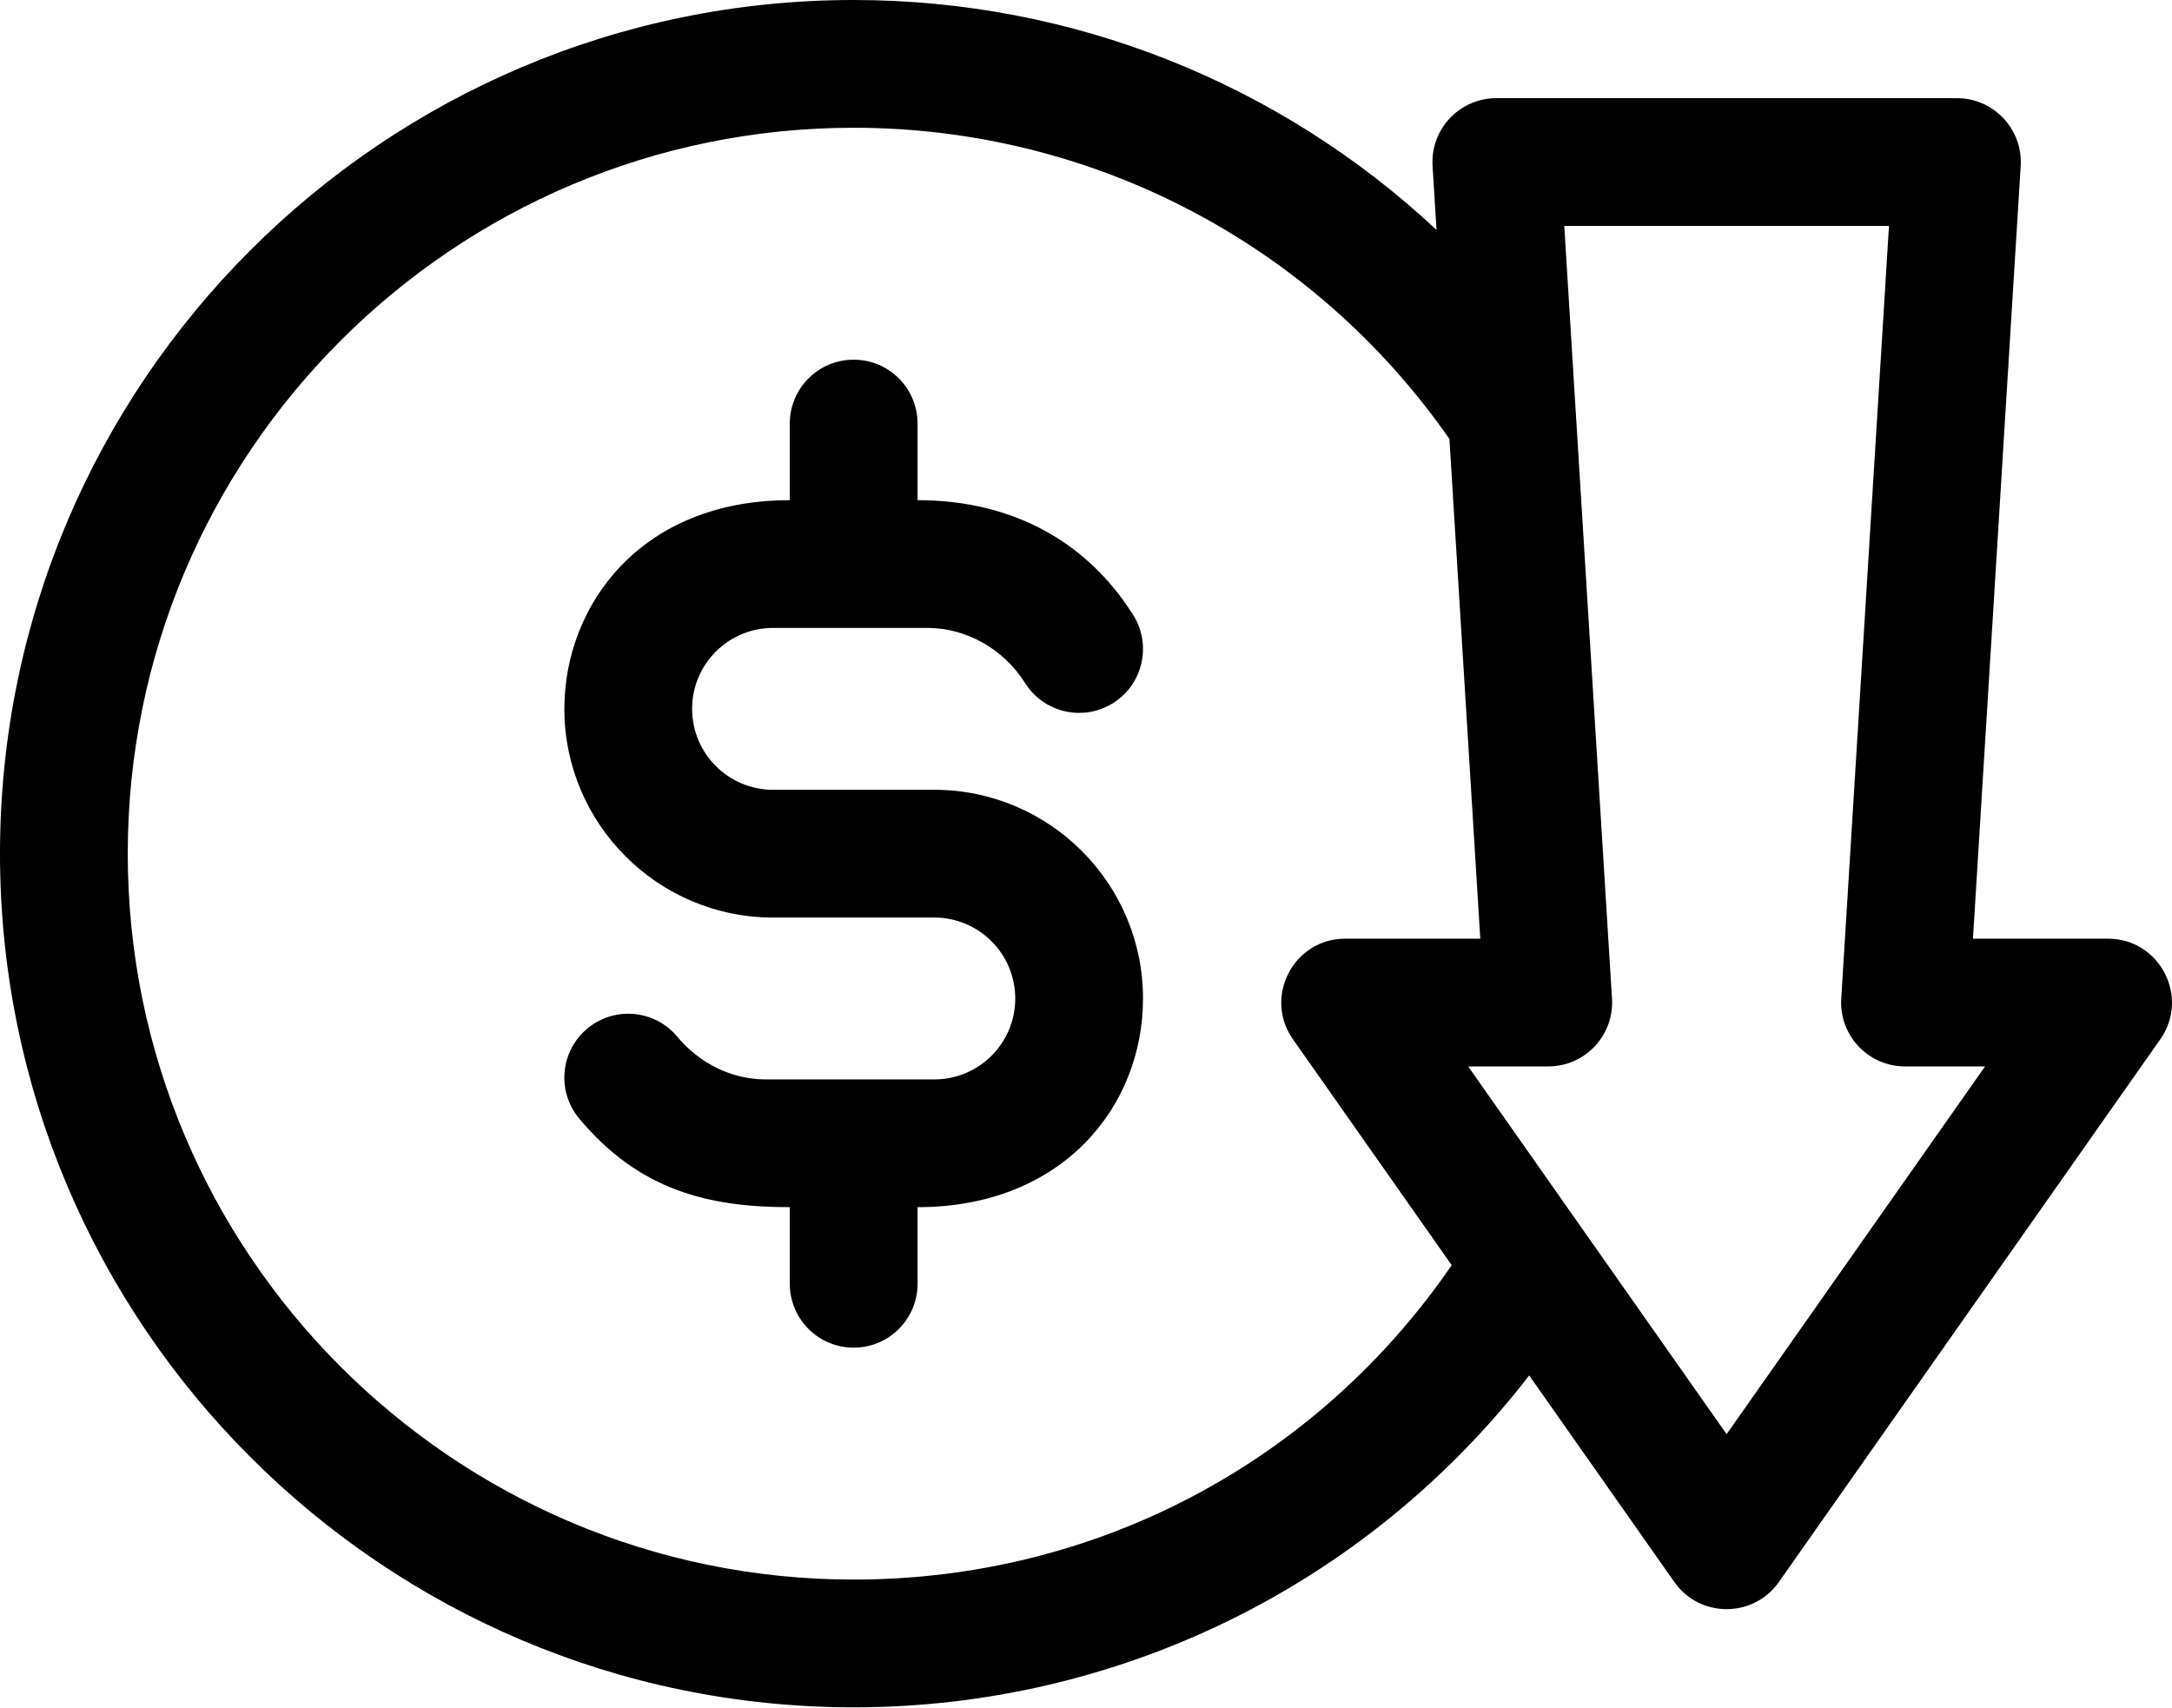<svg xmlns="http://www.w3.org/2000/svg" enable-background="new 0 0 510 510" height="401" width="510" style=""><rect id="backgroundrect" width="100%" height="100%" x="0" y="0" fill="none" stroke="none"/><g class="currentLayer" style=""><title>Layer 1</title><path d="m219.381,185.454 h-37.864 c-10.479,0 -19.005,-8.525 -19.005,-19.004 c0,-10.515 8.512,-19.005 19.001,-19.005 c0.085,0 0.17,0.001 0.255,0.001 h36.272 c8.922,0.084 17.546,4.958 22.504,12.709 l0.191,0.3 c4.454,6.986 13.725,9.04 20.711,4.586 c6.985,-4.452 9.039,-13.725 4.587,-20.711 l-0.205,-0.321 c-10.458,-16.347 -27.519,-26.562 -50.38,-26.562 v-17.99 c0,-8.284 -6.716,-14.999 -14.999,-14.999 c-8.284,0 -14.999,6.716 -14.999,14.999 v17.99 c-35.038,0 -52.936,24.701 -52.936,49.003 c0,27.02 21.984,49.003 49.004,49.003 h37.864 c10.479,0 19.004,8.525 19.004,19.004 c0,10.514 -8.51,19.005 -19,19.005 c-0.085,0 -0.17,-0.001 -0.255,-0.001 h-39.577 c-7.795,-0.073 -15.271,-3.723 -20.517,-10.02 c-5.303,-6.365 -14.761,-7.225 -21.125,-1.924 c-6.364,5.303 -7.225,14.761 -1.923,21.125 c14.037,16.85 30.373,20.818 49.461,20.818 v17.99 c0,8.284 6.716,14.999 14.999,14.999 c8.284,0 14.999,-6.716 14.999,-14.999 v-17.99 c34.021,0 52.936,-23.632 52.936,-49.003 c0,-27.021 -21.982,-49.003 -49.003,-49.003 z" id="svg_1" class=""/><path d="m494.981,220.413 h-31.72 l11.209,-181.439 c0.533,-8.632 -6.332,-15.924 -14.971,-15.924 h-108.154 c-8.649,0 -15.503,7.302 -14.971,15.924 l0.927,15.01 c-36.711,-34.352 -85.344,-53.984 -136.849,-53.984 c-110.53,0.001 -200.452,89.923 -200.452,200.453 s89.922,200.452 200.452,200.452 c61.463,0 120.014,-28.054 158.613,-77.928 l34.085,48.504 c5.974,8.501 18.582,8.483 24.544,0 l89.559,-127.444 c6.98,-9.934 -0.154,-23.624 -12.272,-23.624 zm-294.529,150.494 c-93.989,0 -170.454,-76.465 -170.454,-170.454 s76.466,-170.454 170.454,-170.454 c55.965,0 107.954,27.249 139.881,73.073 l7.249,117.34 h-31.72 c-12.14,0 -19.239,13.709 -12.272,23.624 l37.279,53.048 c-31.874,46.398 -83.665,73.823 -140.417,73.823 zm204.97,-34.138 c-8.585,-12.217 -52.12,-74.168 -60.686,-86.357 h18.801 c8.649,0 15.503,-7.302 14.971,-15.924 l-11.208,-181.439 h76.245 l-11.209,181.438 c-0.533,8.632 6.332,15.924 14.971,15.924 h18.801 z" id="svg_2" class=""/></g></svg>